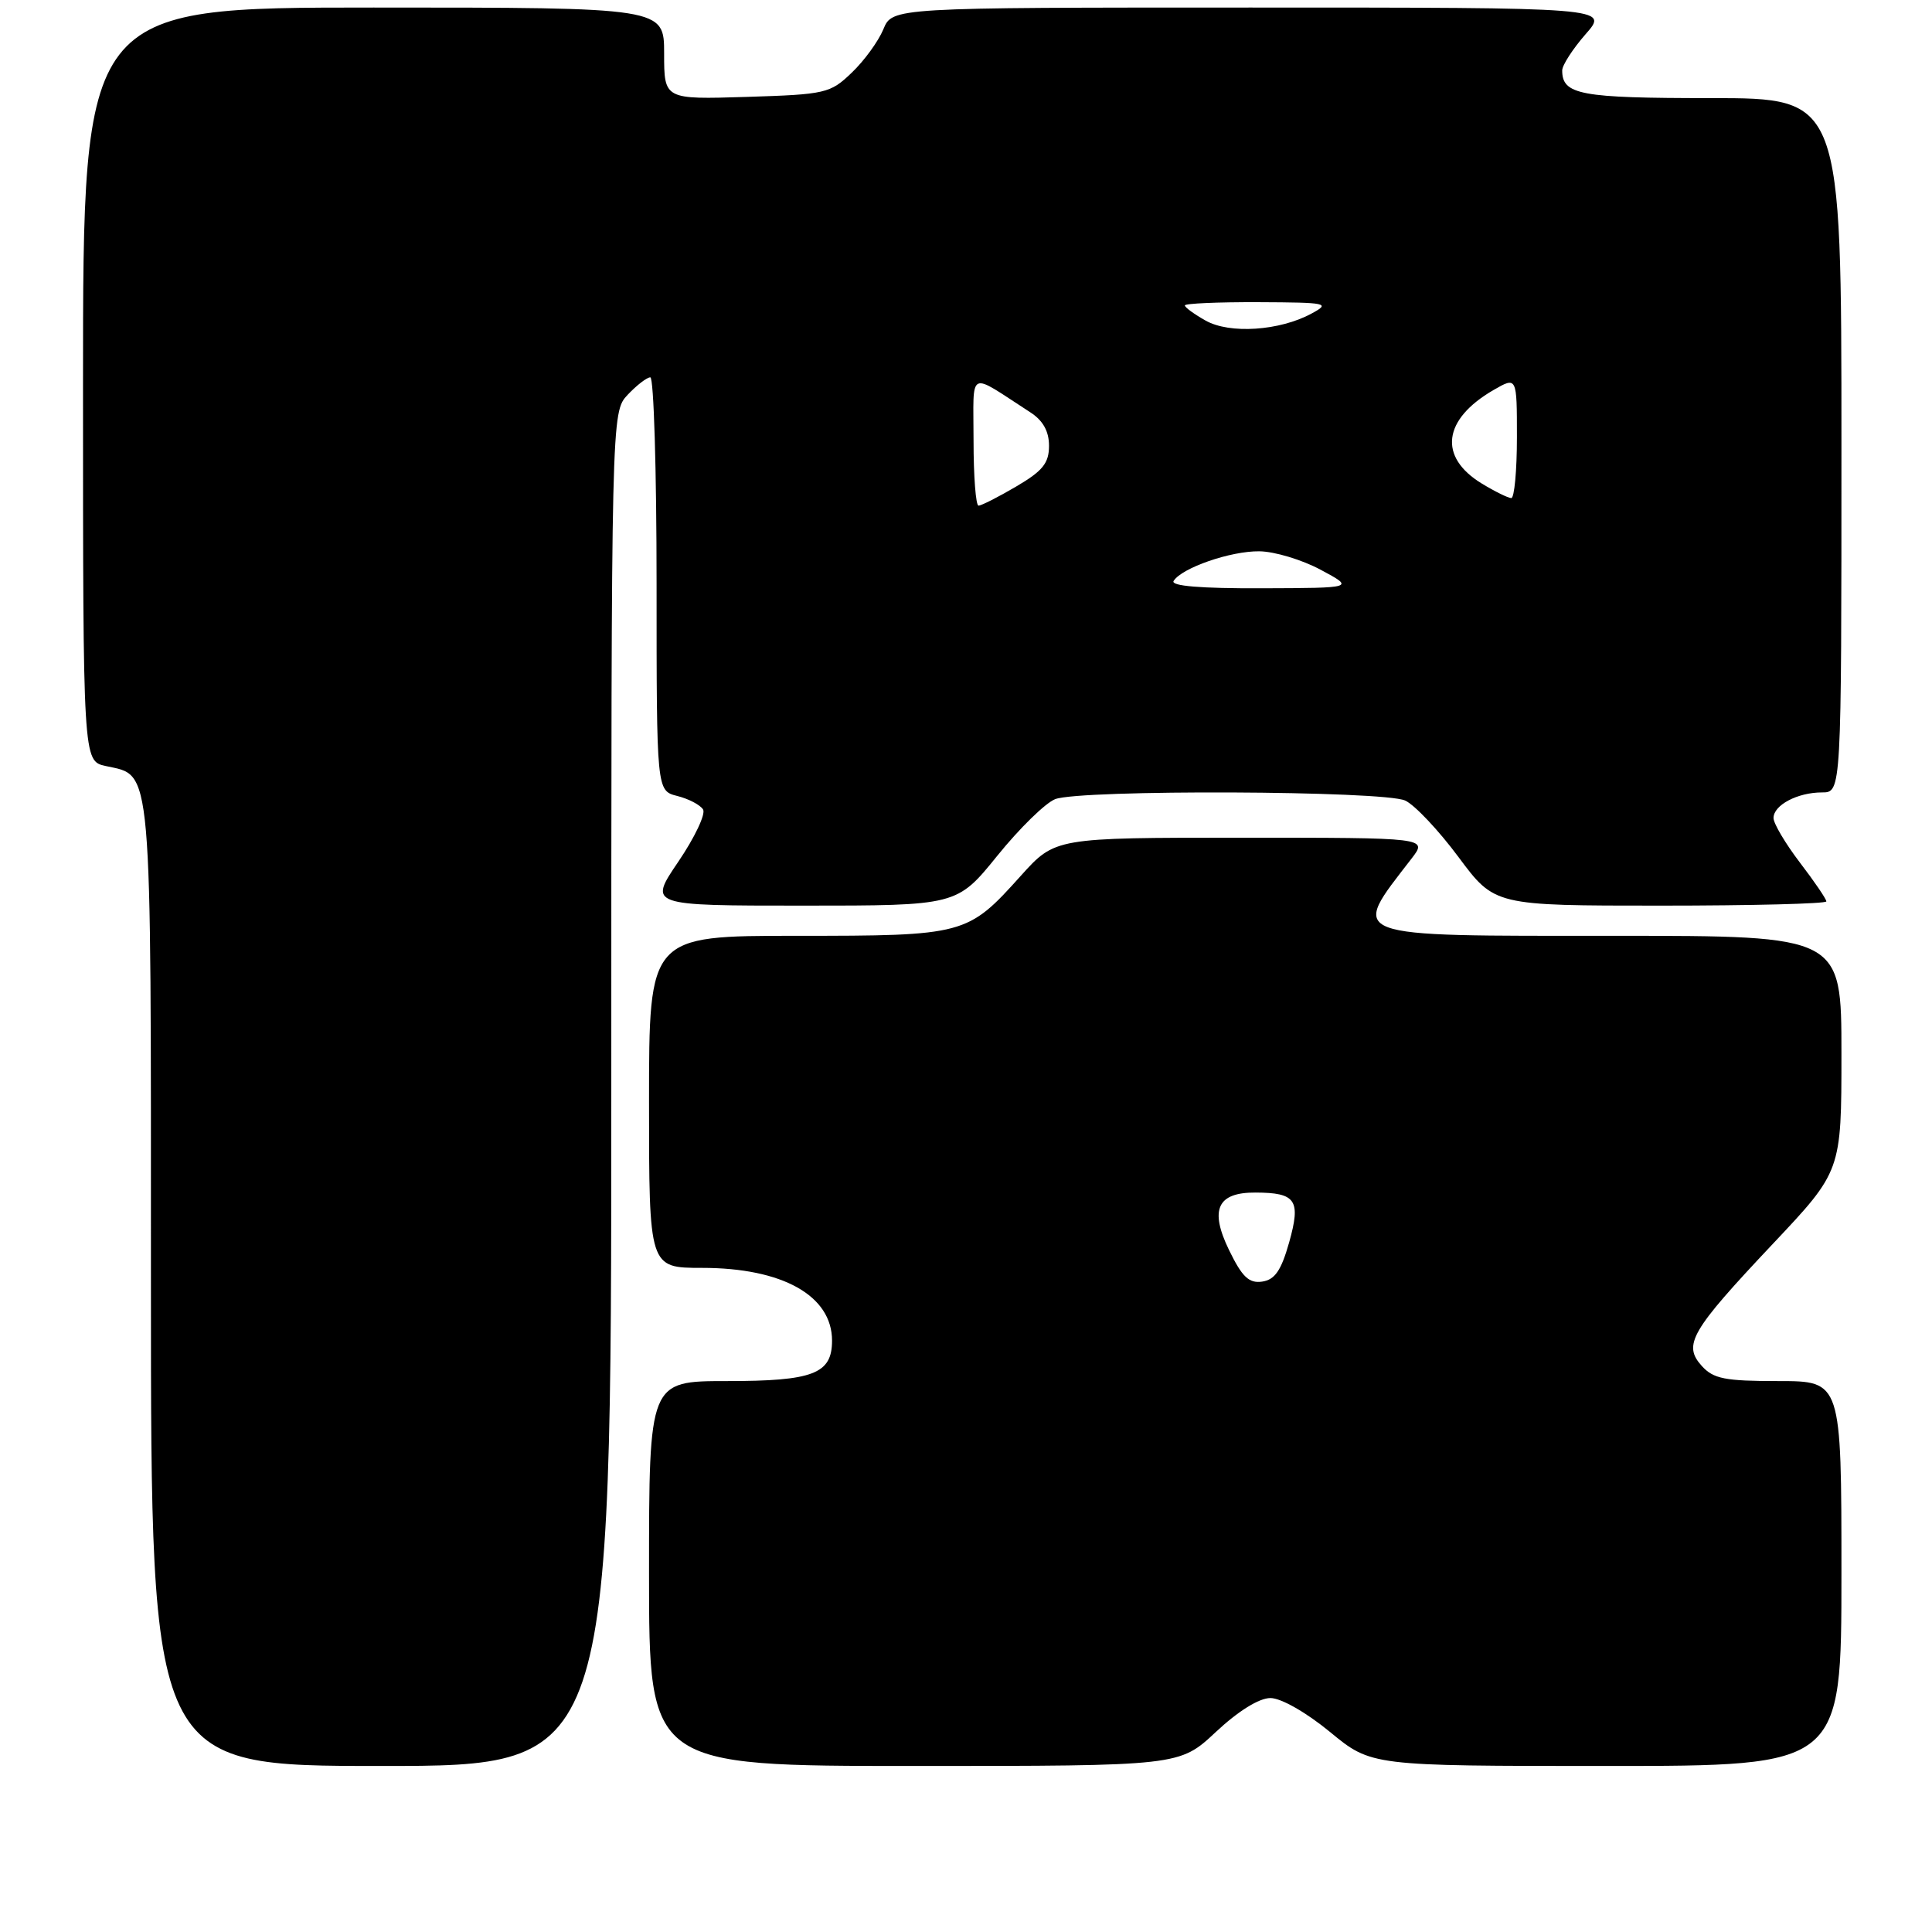 <?xml version="1.0" encoding="UTF-8" standalone="no"?>
<!DOCTYPE svg PUBLIC "-//W3C//DTD SVG 1.1//EN" "http://www.w3.org/Graphics/SVG/1.1/DTD/svg11.dtd" >
<svg xmlns="http://www.w3.org/2000/svg" xmlns:xlink="http://www.w3.org/1999/xlink" version="1.1" viewBox="0 0 256 256">
 <g >
 <path fill="currentColor"
d=" M 81.00 144.31 C 81.00 54.63 81.00 54.63 83.17 52.31 C 84.37 51.04 85.72 50.00 86.17 50.00 C 86.63 50.00 87.00 62.33 87.00 77.39 C 87.00 104.78 87.00 104.78 89.74 105.47 C 91.25 105.85 92.78 106.65 93.16 107.26 C 93.53 107.86 92.06 110.97 89.88 114.18 C 85.93 120.00 85.93 120.00 106.36 120.00 C 126.80 120.00 126.80 120.00 132.15 113.39 C 135.09 109.75 138.54 106.38 139.82 105.89 C 143.18 104.60 183.40 104.76 186.20 106.08 C 187.47 106.67 190.65 110.05 193.27 113.58 C 198.05 120.00 198.05 120.00 220.02 120.00 C 232.11 120.00 242.00 119.75 242.00 119.44 C 242.00 119.13 240.43 116.82 238.50 114.30 C 236.58 111.78 235.00 109.12 235.00 108.39 C 235.00 106.68 238.18 105.00 241.43 105.00 C 244.00 105.00 244.00 105.00 244.00 59.00 C 244.00 13.00 244.00 13.00 226.70 13.00 C 209.38 13.00 207.00 12.56 207.00 9.33 C 207.00 8.64 208.40 6.48 210.10 4.53 C 213.21 1.00 213.21 1.00 165.72 1.00 C 118.24 1.00 118.24 1.00 117.05 3.88 C 116.39 5.47 114.51 8.06 112.86 9.63 C 110.00 12.38 109.40 12.51 98.94 12.84 C 88.00 13.18 88.00 13.18 88.00 7.09 C 88.00 1.00 88.00 1.00 49.50 1.00 C 11.00 1.00 11.00 1.00 11.00 50.92 C 11.00 100.84 11.00 100.84 14.00 101.50 C 20.23 102.87 20.00 100.19 20.00 170.22 C 20.00 234.00 20.00 234.00 50.50 234.00 C 81.00 234.00 81.00 234.00 81.00 144.31 Z  M 161.10 229.50 C 164.07 226.72 166.84 225.00 168.34 225.00 C 169.74 225.00 173.08 226.90 176.24 229.50 C 181.70 234.00 181.70 234.00 212.85 234.00 C 244.00 234.00 244.00 234.00 244.00 208.50 C 244.00 183.00 244.00 183.00 235.65 183.00 C 228.57 183.00 227.04 182.70 225.50 181.00 C 222.96 178.19 224.02 176.37 234.89 164.84 C 244.00 155.18 244.00 155.18 244.00 139.59 C 244.00 124.00 244.00 124.00 214.12 124.00 C 177.82 124.00 178.85 124.39 187.05 113.75 C 189.17 111.00 189.17 111.00 164.49 111.00 C 139.81 111.00 139.81 111.00 135.27 116.04 C 128.20 123.91 127.86 124.00 105.55 124.00 C 86.00 124.00 86.00 124.00 86.00 146.00 C 86.00 168.00 86.00 168.00 93.03 168.00 C 103.68 168.00 110.25 171.68 110.25 177.64 C 110.25 182.04 107.76 183.00 96.31 183.00 C 86.00 183.00 86.00 183.00 86.00 208.50 C 86.00 234.00 86.00 234.00 121.15 234.00 C 156.29 234.00 156.29 234.00 161.10 229.50 Z  M 155.51 76.98 C 156.58 75.25 163.07 73.00 166.87 73.05 C 168.87 73.07 172.53 74.17 175.00 75.50 C 179.50 77.91 179.50 77.91 167.19 77.95 C 159.11 77.98 155.10 77.65 155.51 76.98 Z  M 129.00 58.38 C 129.00 48.75 128.11 49.20 136.50 54.62 C 138.20 55.71 139.00 57.14 139.00 59.07 C 139.00 61.37 138.17 62.40 134.66 64.46 C 132.28 65.86 130.03 67.00 129.66 67.00 C 129.30 67.00 129.00 63.12 129.00 58.38 Z  M 196.34 64.07 C 190.56 60.54 191.18 55.58 197.88 51.69 C 201.00 49.89 201.00 49.89 201.00 57.94 C 201.00 62.37 200.66 66.00 200.25 66.00 C 199.84 65.99 198.08 65.13 196.34 64.07 Z  M 159.75 42.48 C 158.24 41.63 157.00 40.73 157.00 40.47 C 157.00 40.21 161.39 40.02 166.75 40.04 C 175.91 40.08 176.34 40.17 173.78 41.55 C 169.57 43.84 162.94 44.28 159.75 42.48 Z  M 162.85 165.63 C 160.25 160.27 161.30 157.99 166.37 158.02 C 171.74 158.04 172.39 159.02 170.82 164.62 C 169.76 168.36 168.93 169.57 167.24 169.82 C 165.49 170.07 164.59 169.21 162.85 165.63 Z "/>
</g>
</svg>
